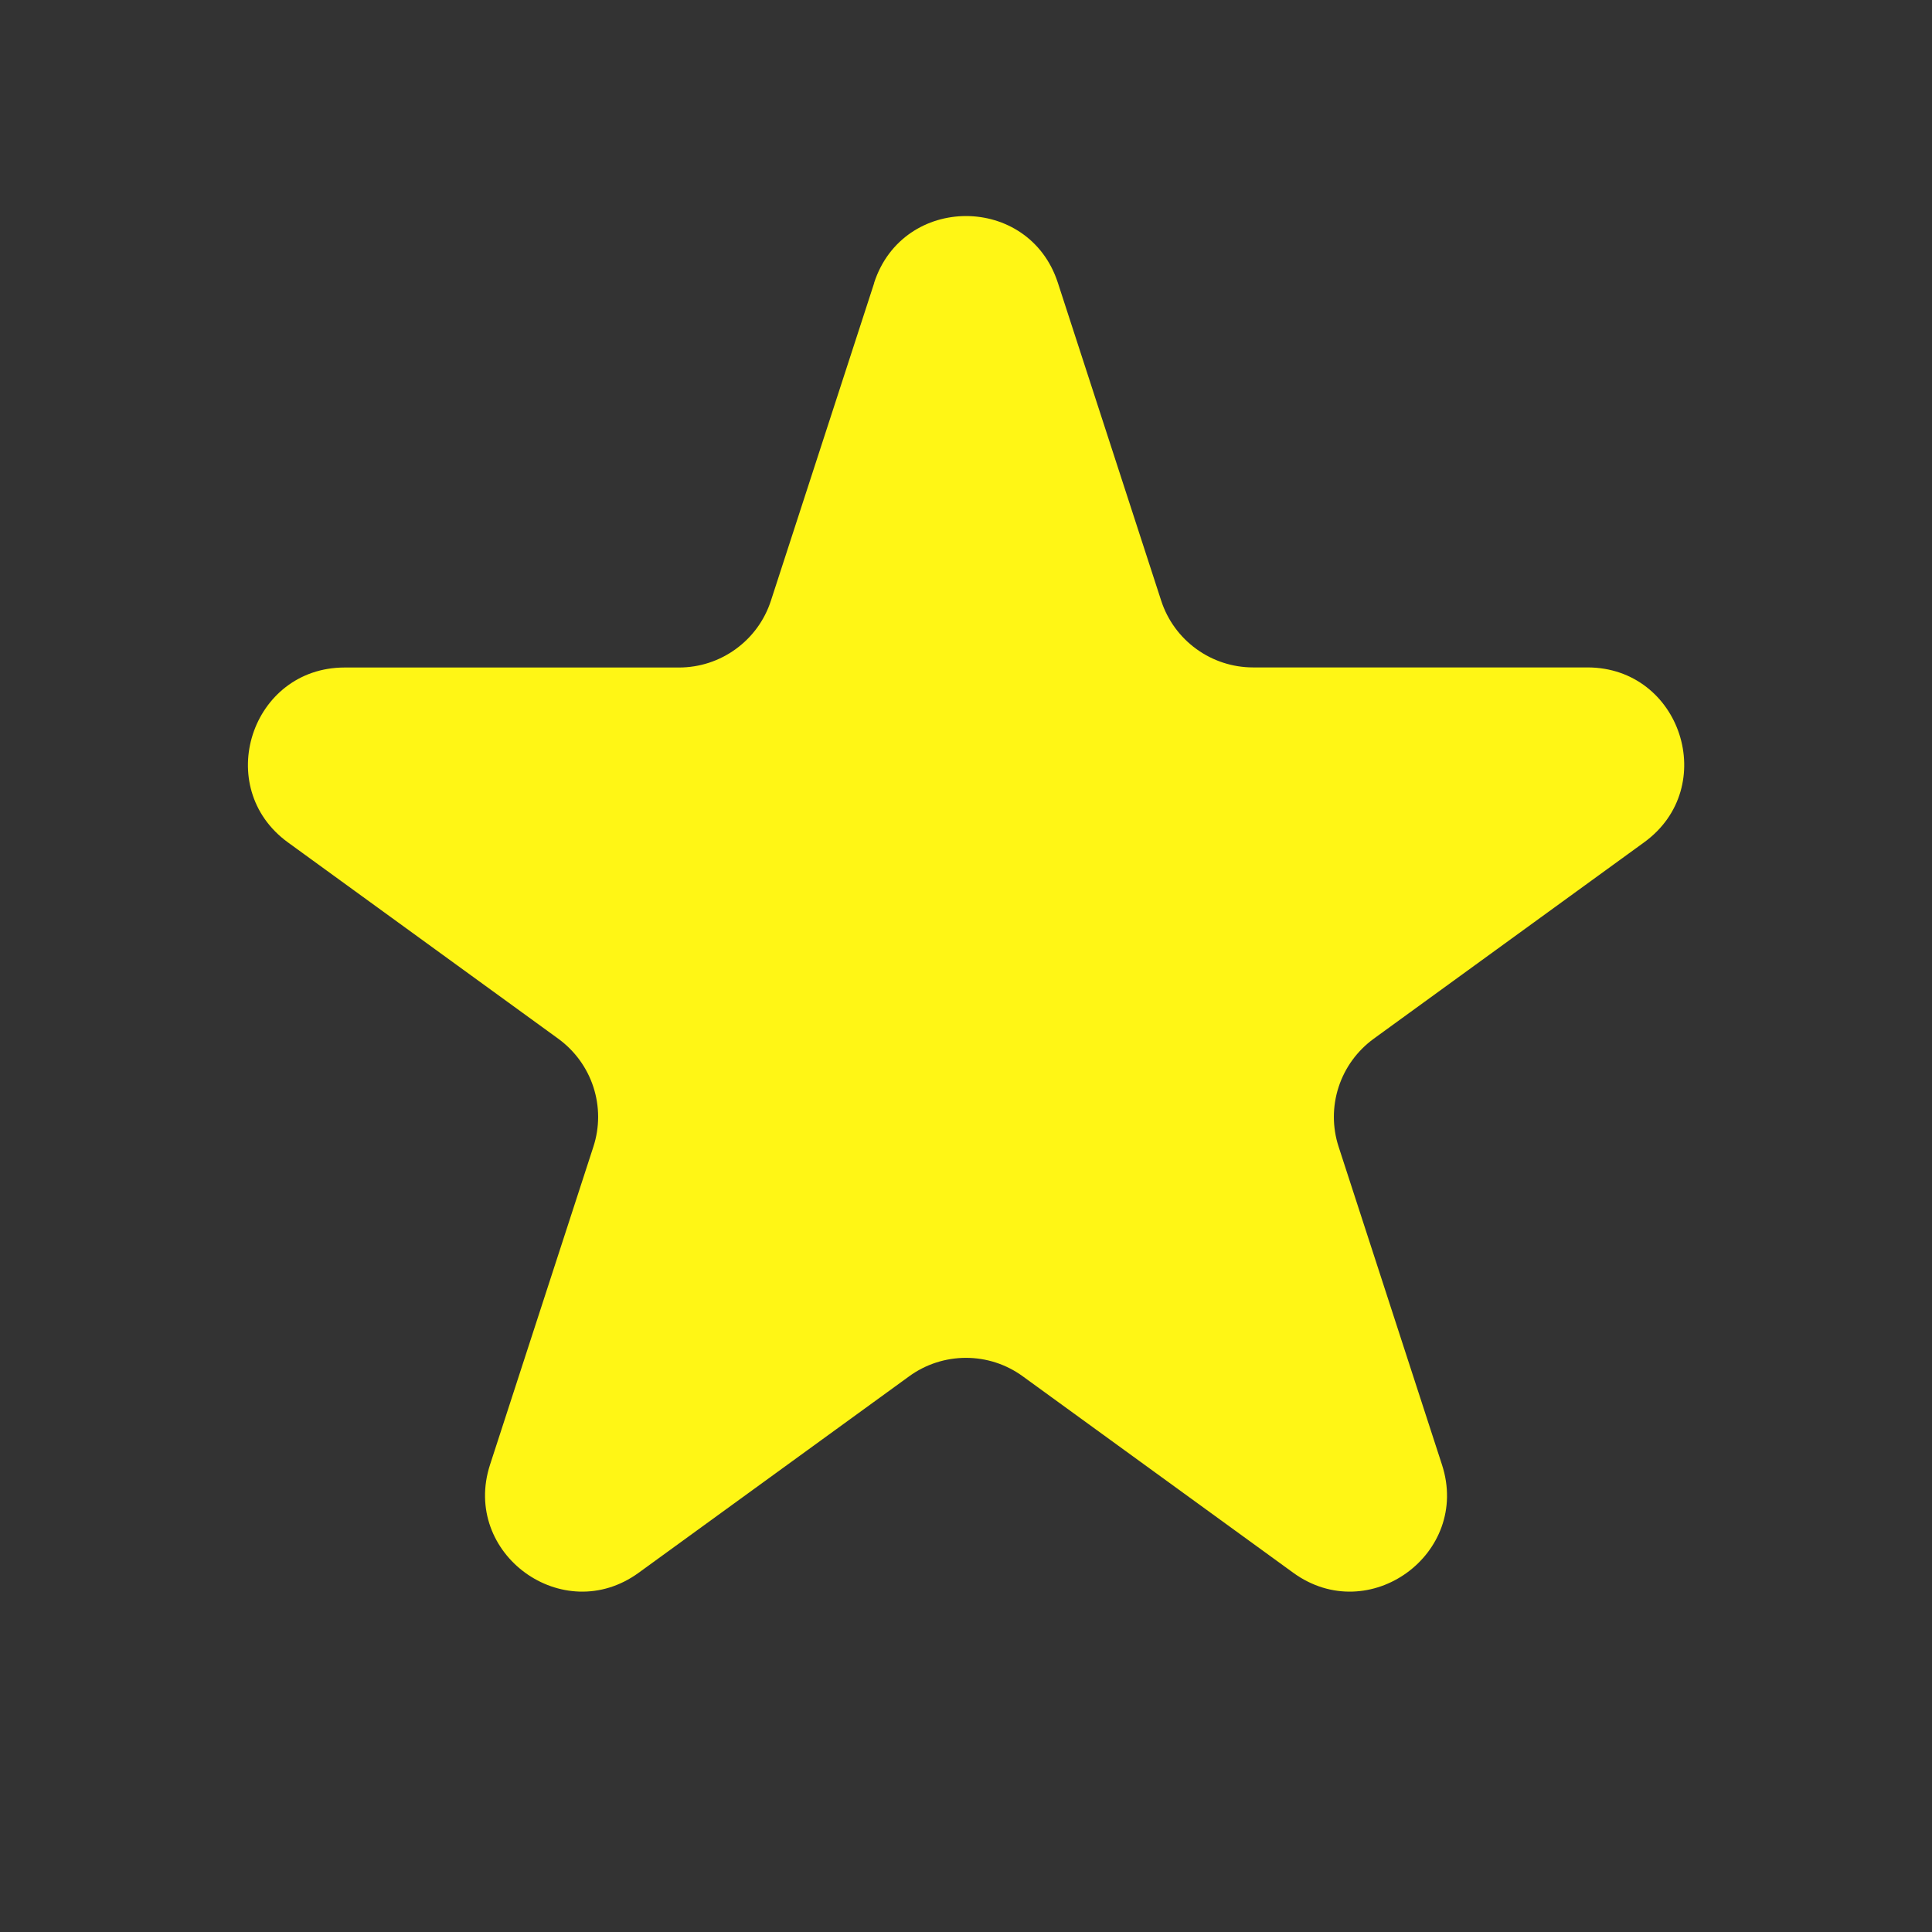 <svg width="22" height="22" viewBox="0 0 22 22" fill="none" xmlns="http://www.w3.org/2000/svg">
<rect x="0" y="0" width="22" height="22" fill="#333333" stroke="none"/>
<g id="Star">
<path id="Vector" d="M9.954 3.22C10.284 2.207 11.717 2.207 12.046 3.22L13.223 6.841C13.295 7.062 13.435 7.254 13.623 7.39C13.81 7.526 14.036 7.6 14.268 7.6H18.076C19.142 7.6 19.585 8.964 18.723 9.591L15.643 11.828C15.455 11.965 15.315 12.157 15.243 12.378C15.171 12.599 15.171 12.837 15.243 13.058L16.42 16.679C16.75 17.692 15.589 18.536 14.726 17.909L11.646 15.672C11.458 15.535 11.232 15.462 11 15.462C10.768 15.462 10.541 15.535 10.353 15.672L7.273 17.909C6.411 18.536 5.252 17.692 5.58 16.679L6.757 13.058C6.829 12.837 6.829 12.599 6.757 12.378C6.685 12.157 6.545 11.965 6.357 11.828L3.278 9.592C2.417 8.965 2.86 7.601 3.925 7.601H7.732C7.964 7.601 8.19 7.528 8.378 7.391C8.566 7.255 8.706 7.063 8.778 6.842L9.955 3.221L9.954 3.22Z" fill="#FFF615"/>
</g>
</svg>
